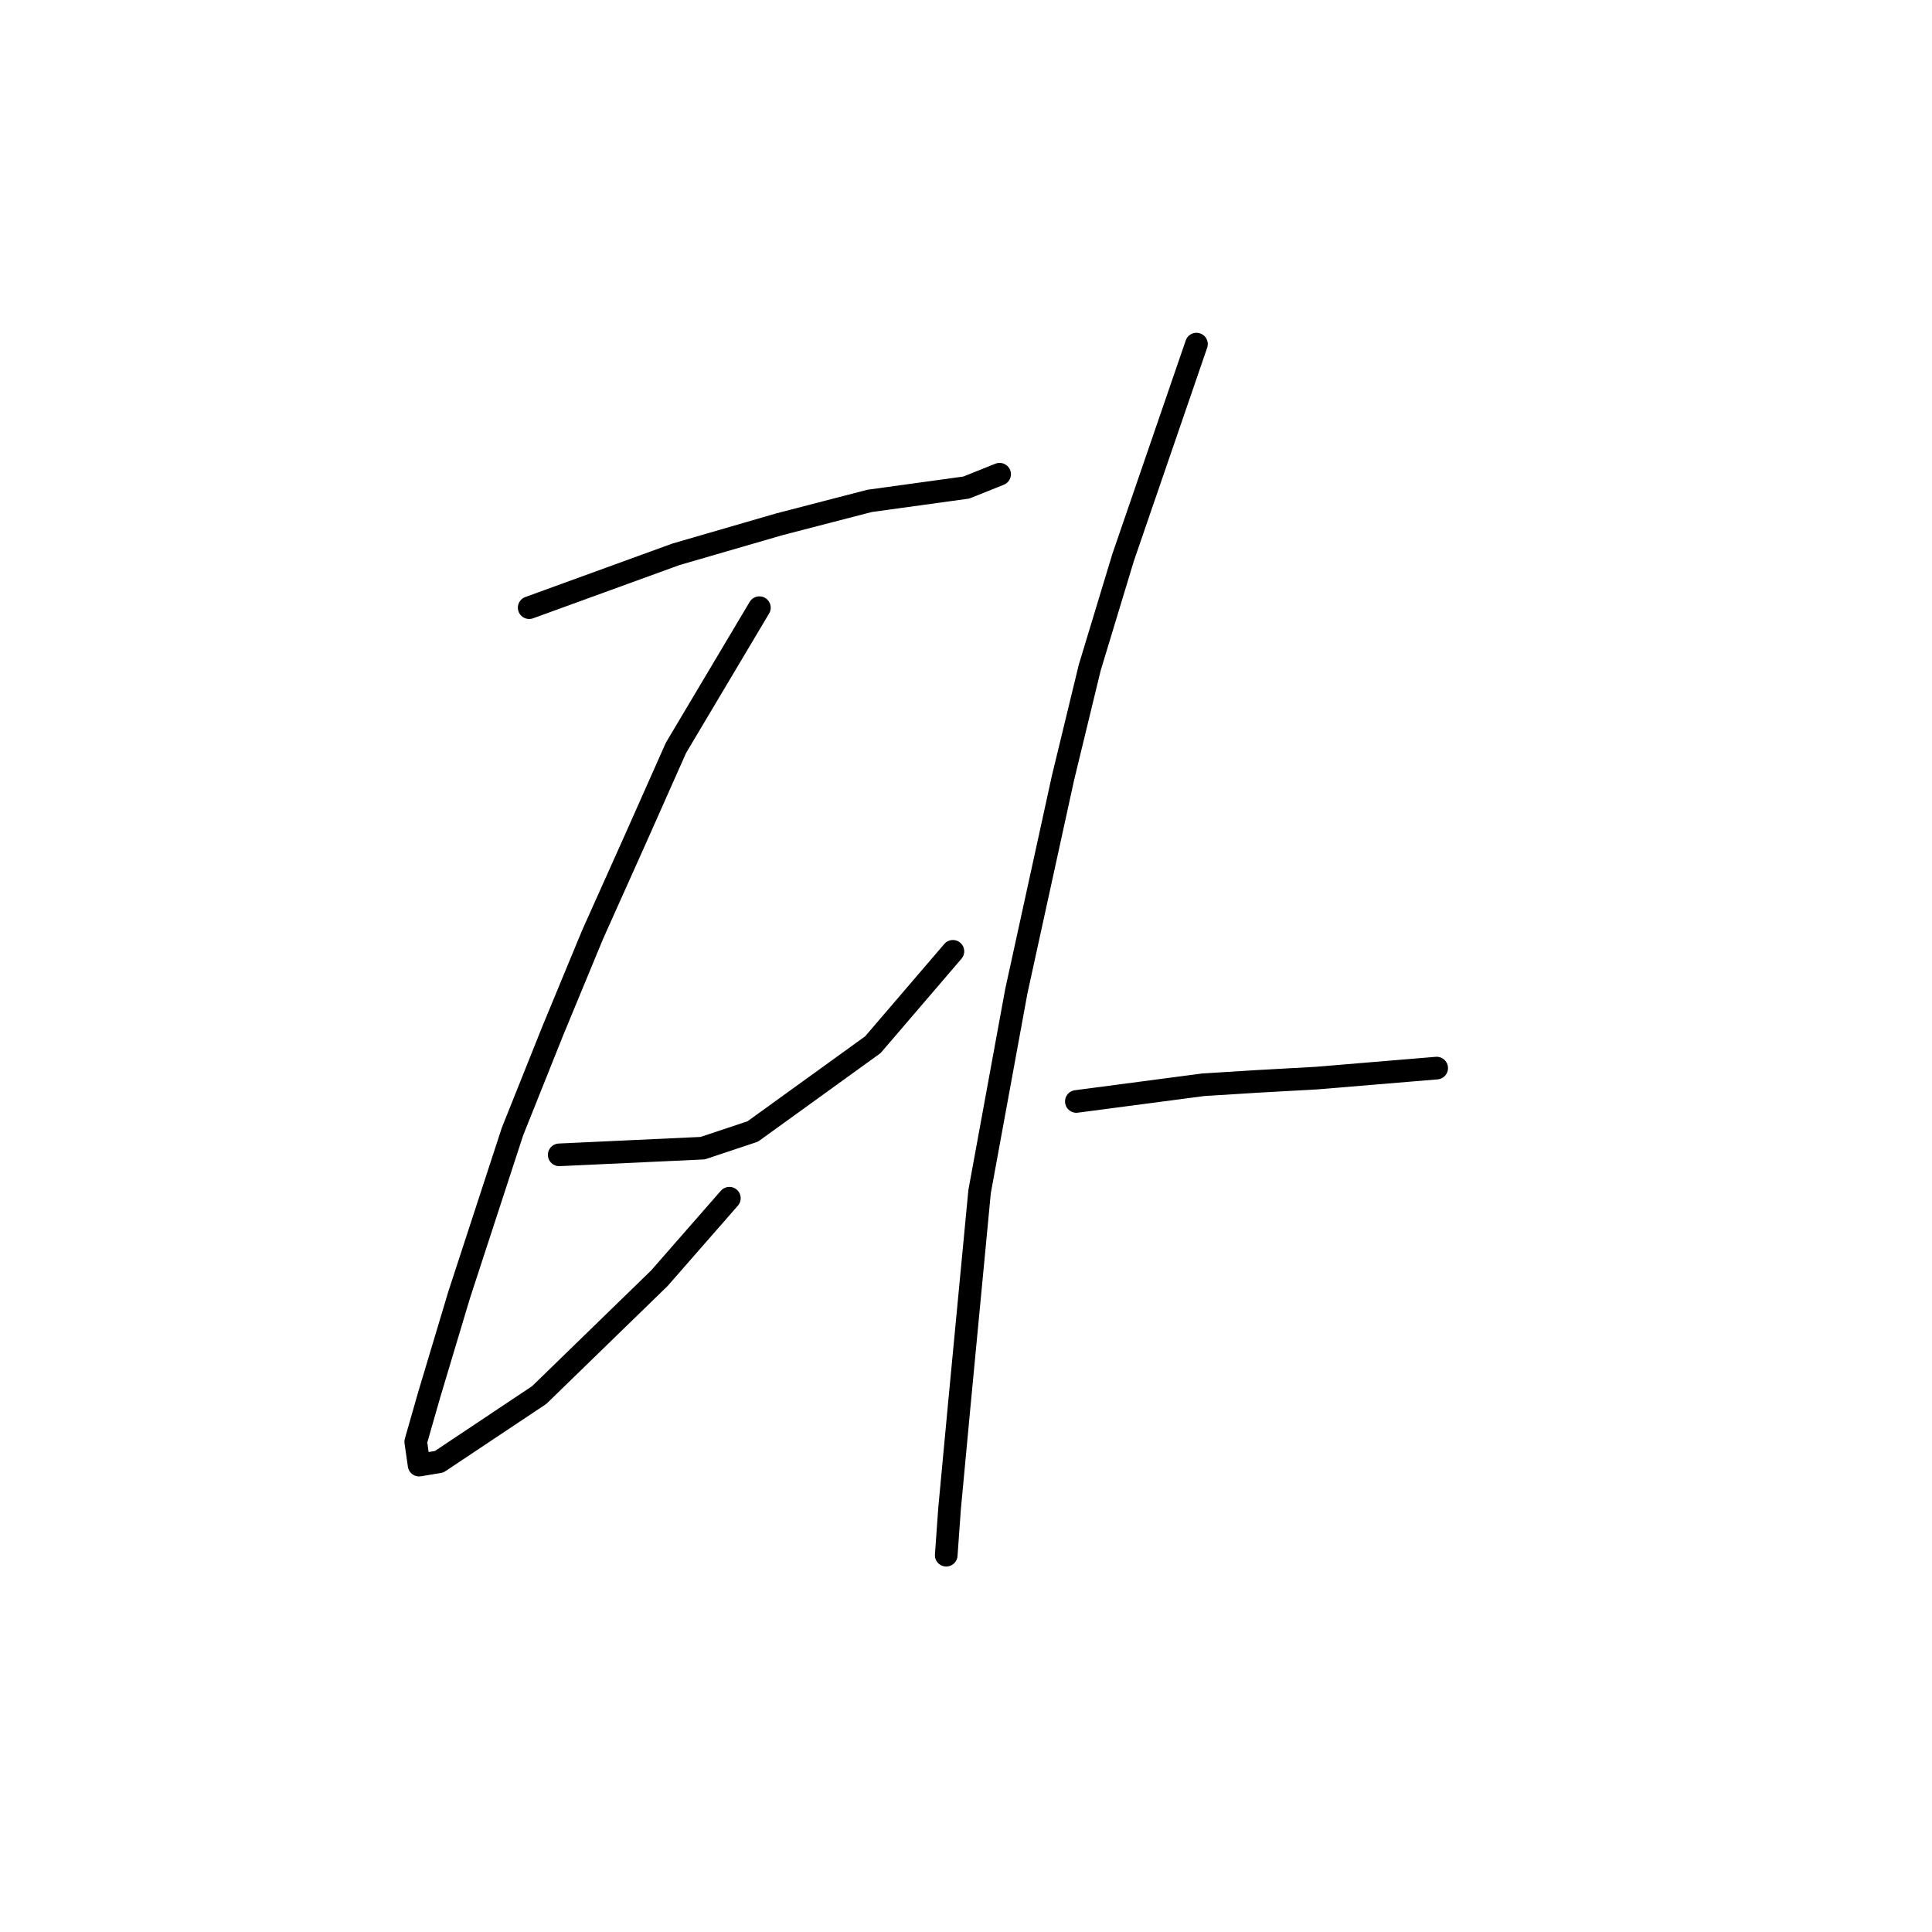 <?xml version="1.0" standalone="no"?>
    <svg width="256" height="256" xmlns="http://www.w3.org/2000/svg" version="1.1">
    <polyline stroke="black" stroke-width="3" stroke-linecap="round" fill="transparent" stroke-linejoin="round" points="70.12 80.52 89.572 73.446 103.277 69.468 115.213 66.373 128.033 64.605 132.454 62.836 132.454 62.836 " />
        <polyline stroke="black" stroke-width="3" stroke-linecap="round" fill="transparent" stroke-linejoin="round" points="100.624 80.52 89.572 99.087 84.267 111.024 78.52 123.844 73.215 136.665 67.91 149.927 60.836 171.59 56.858 184.852 55.089 191.041 55.531 194.136 58.184 193.694 66.141 188.389 71.446 184.852 87.362 169.379 96.645 158.769 96.645 158.769 " />
        <polyline stroke="black" stroke-width="3" stroke-linecap="round" fill="transparent" stroke-linejoin="round" points="74.099 153.022 93.109 152.138 99.74 149.927 115.655 138.433 126.265 126.055 126.265 126.055 " />
        <polyline stroke="black" stroke-width="3" stroke-linecap="round" fill="transparent" stroke-linejoin="round" points="158.537 45.595 148.811 73.888 144.391 88.477 140.854 103.066 134.665 131.36 129.802 157.885 127.149 185.736 125.823 199.883 125.381 206.072 125.381 206.072 " />
        <polyline stroke="black" stroke-width="3" stroke-linecap="round" fill="transparent" stroke-linejoin="round" points="142.622 145.949 159.422 143.738 166.495 143.296 174.453 142.854 190.368 141.528 190.368 141.528 " />
        </svg>